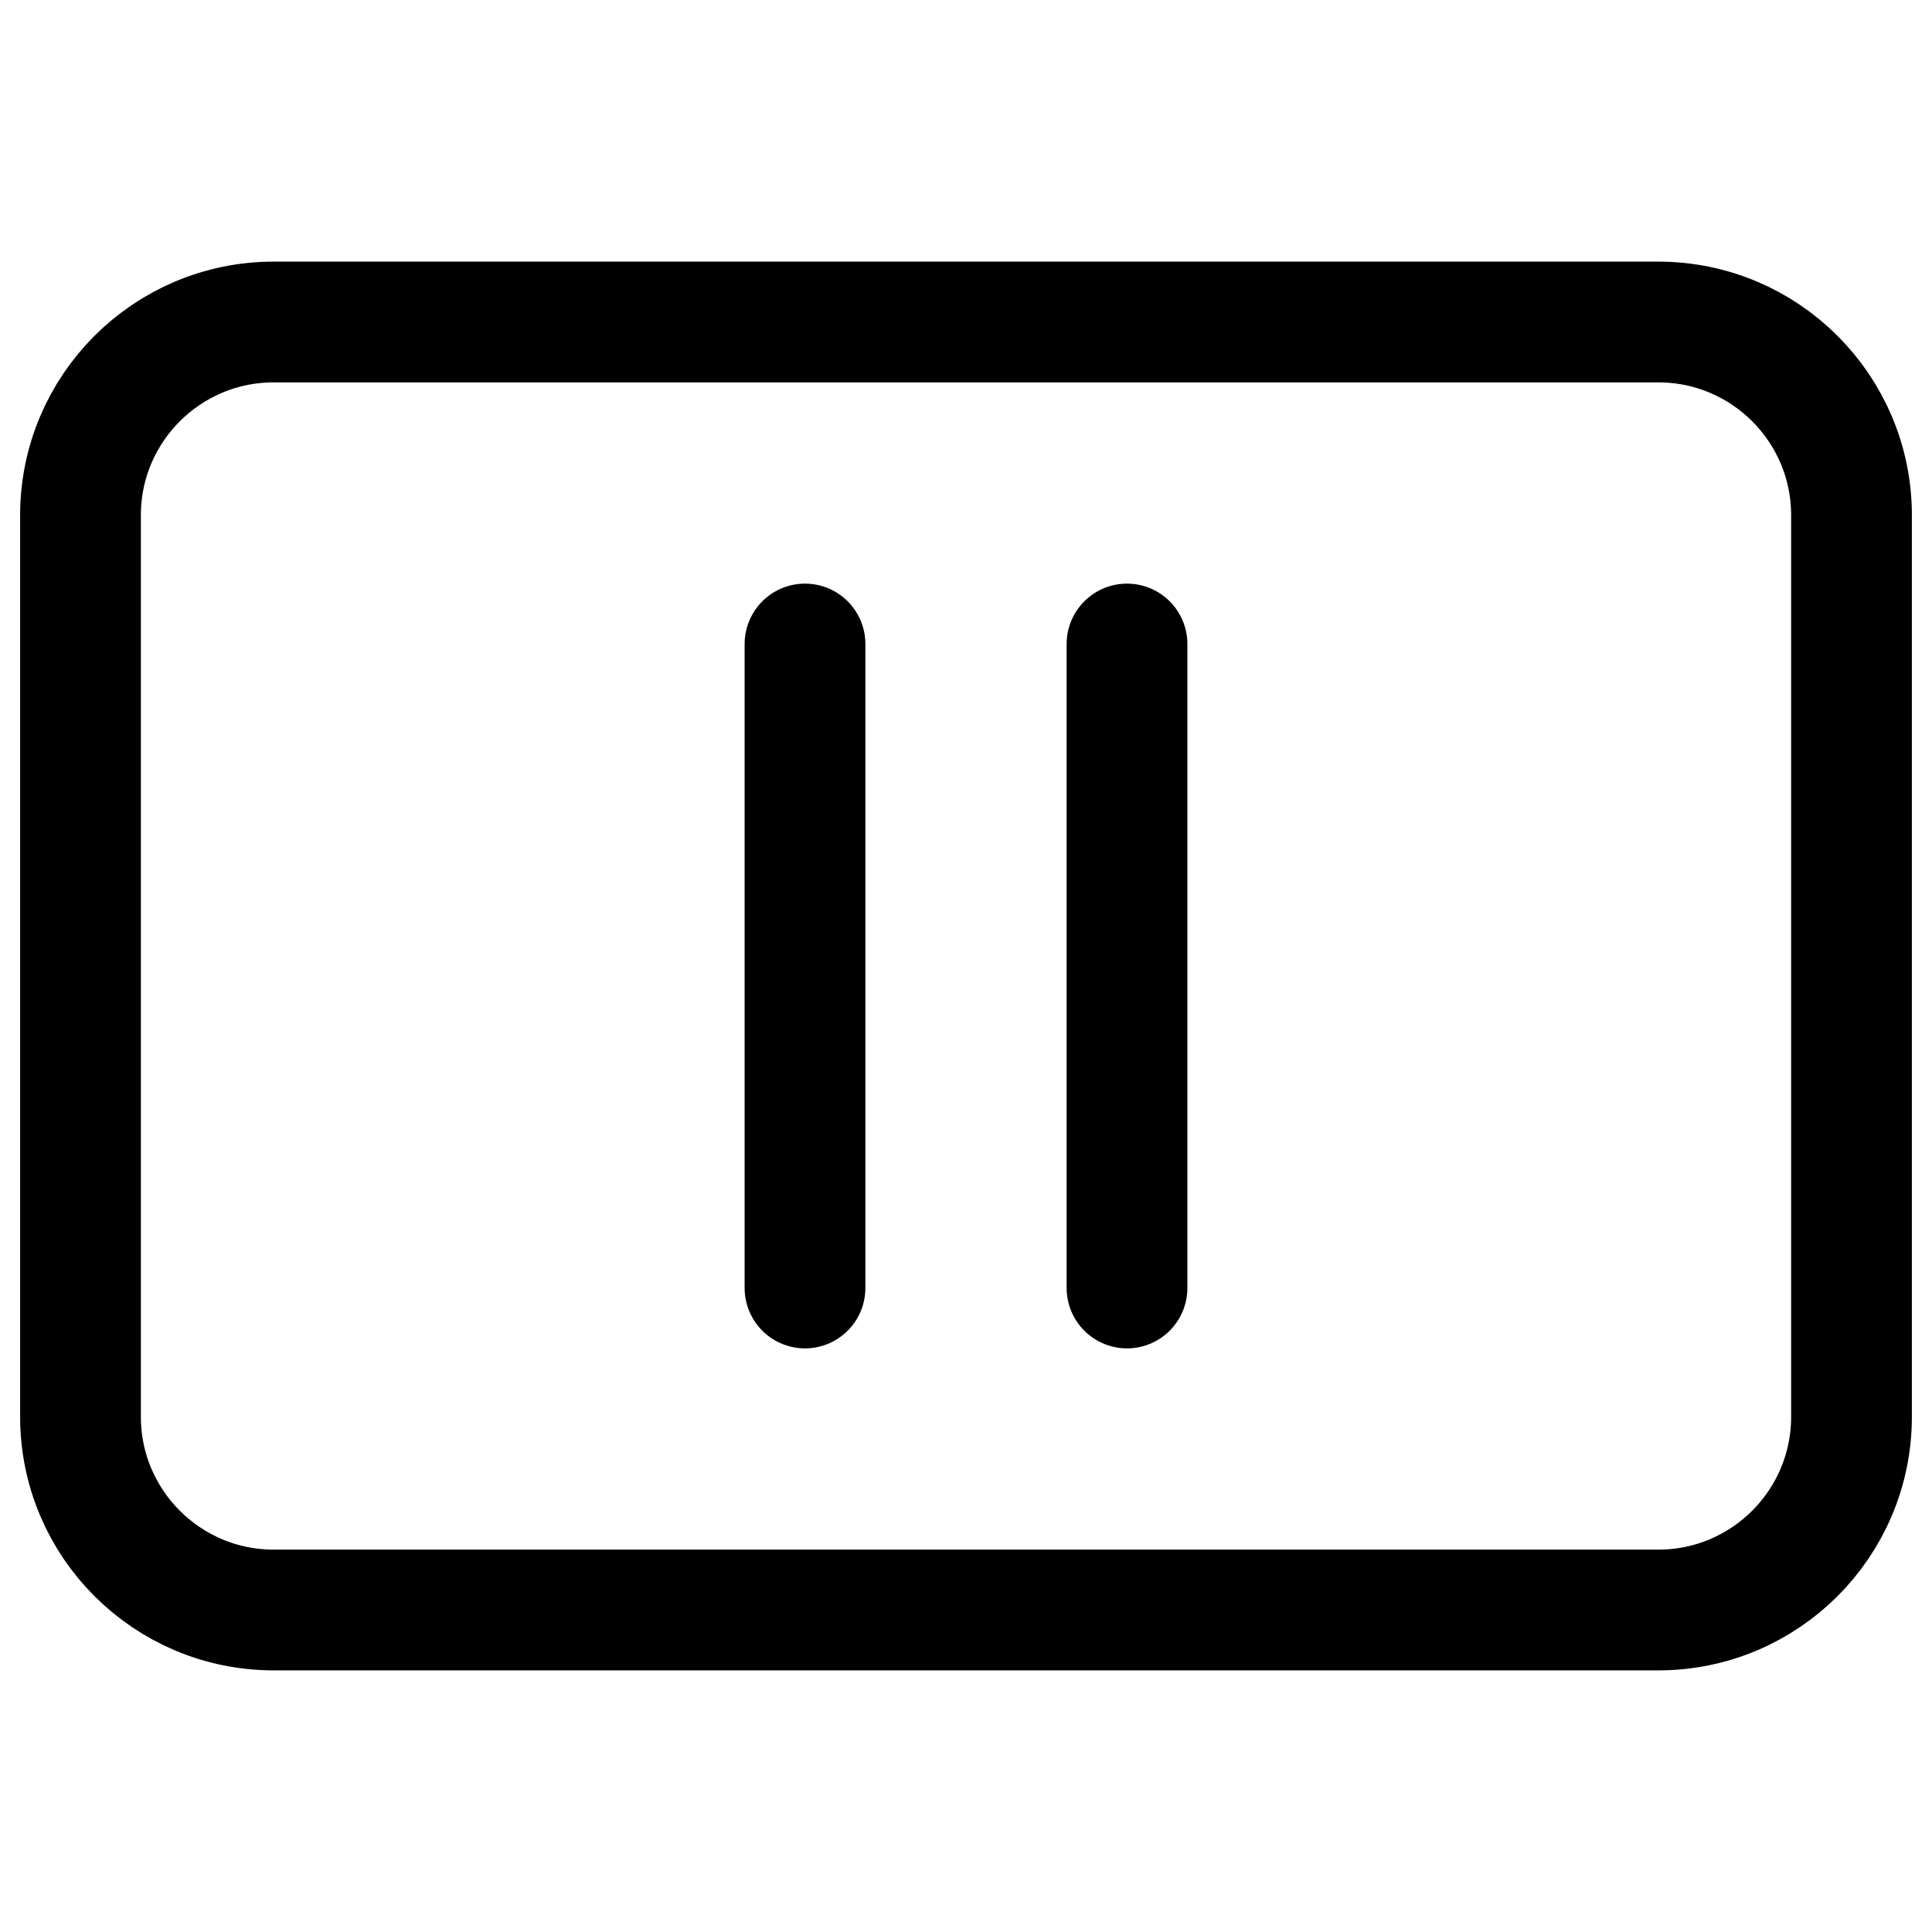 <svg width="24" height="24" viewBox="0 0 24 24" fill="none" xmlns="http://www.w3.org/2000/svg">
<path d="M20.6 4H3.4C2.075 4 1 5.075 1 6.4V17.6C1 18.925 2.075 20 3.4 20H20.6C21.925 20 23 18.925 23 17.6V6.4C23 5.075 21.925 4 20.6 4Z" stroke="black" stroke-width="1.5" stroke-miterlimit="10"/>
<path d="M14 16V8" stroke="black" stroke-width="1.5" stroke-miterlimit="10" stroke-linecap="round"/>
<path d="M10 16V8" stroke="black" stroke-width="1.5" stroke-miterlimit="10" stroke-linecap="round"/>
</svg>
